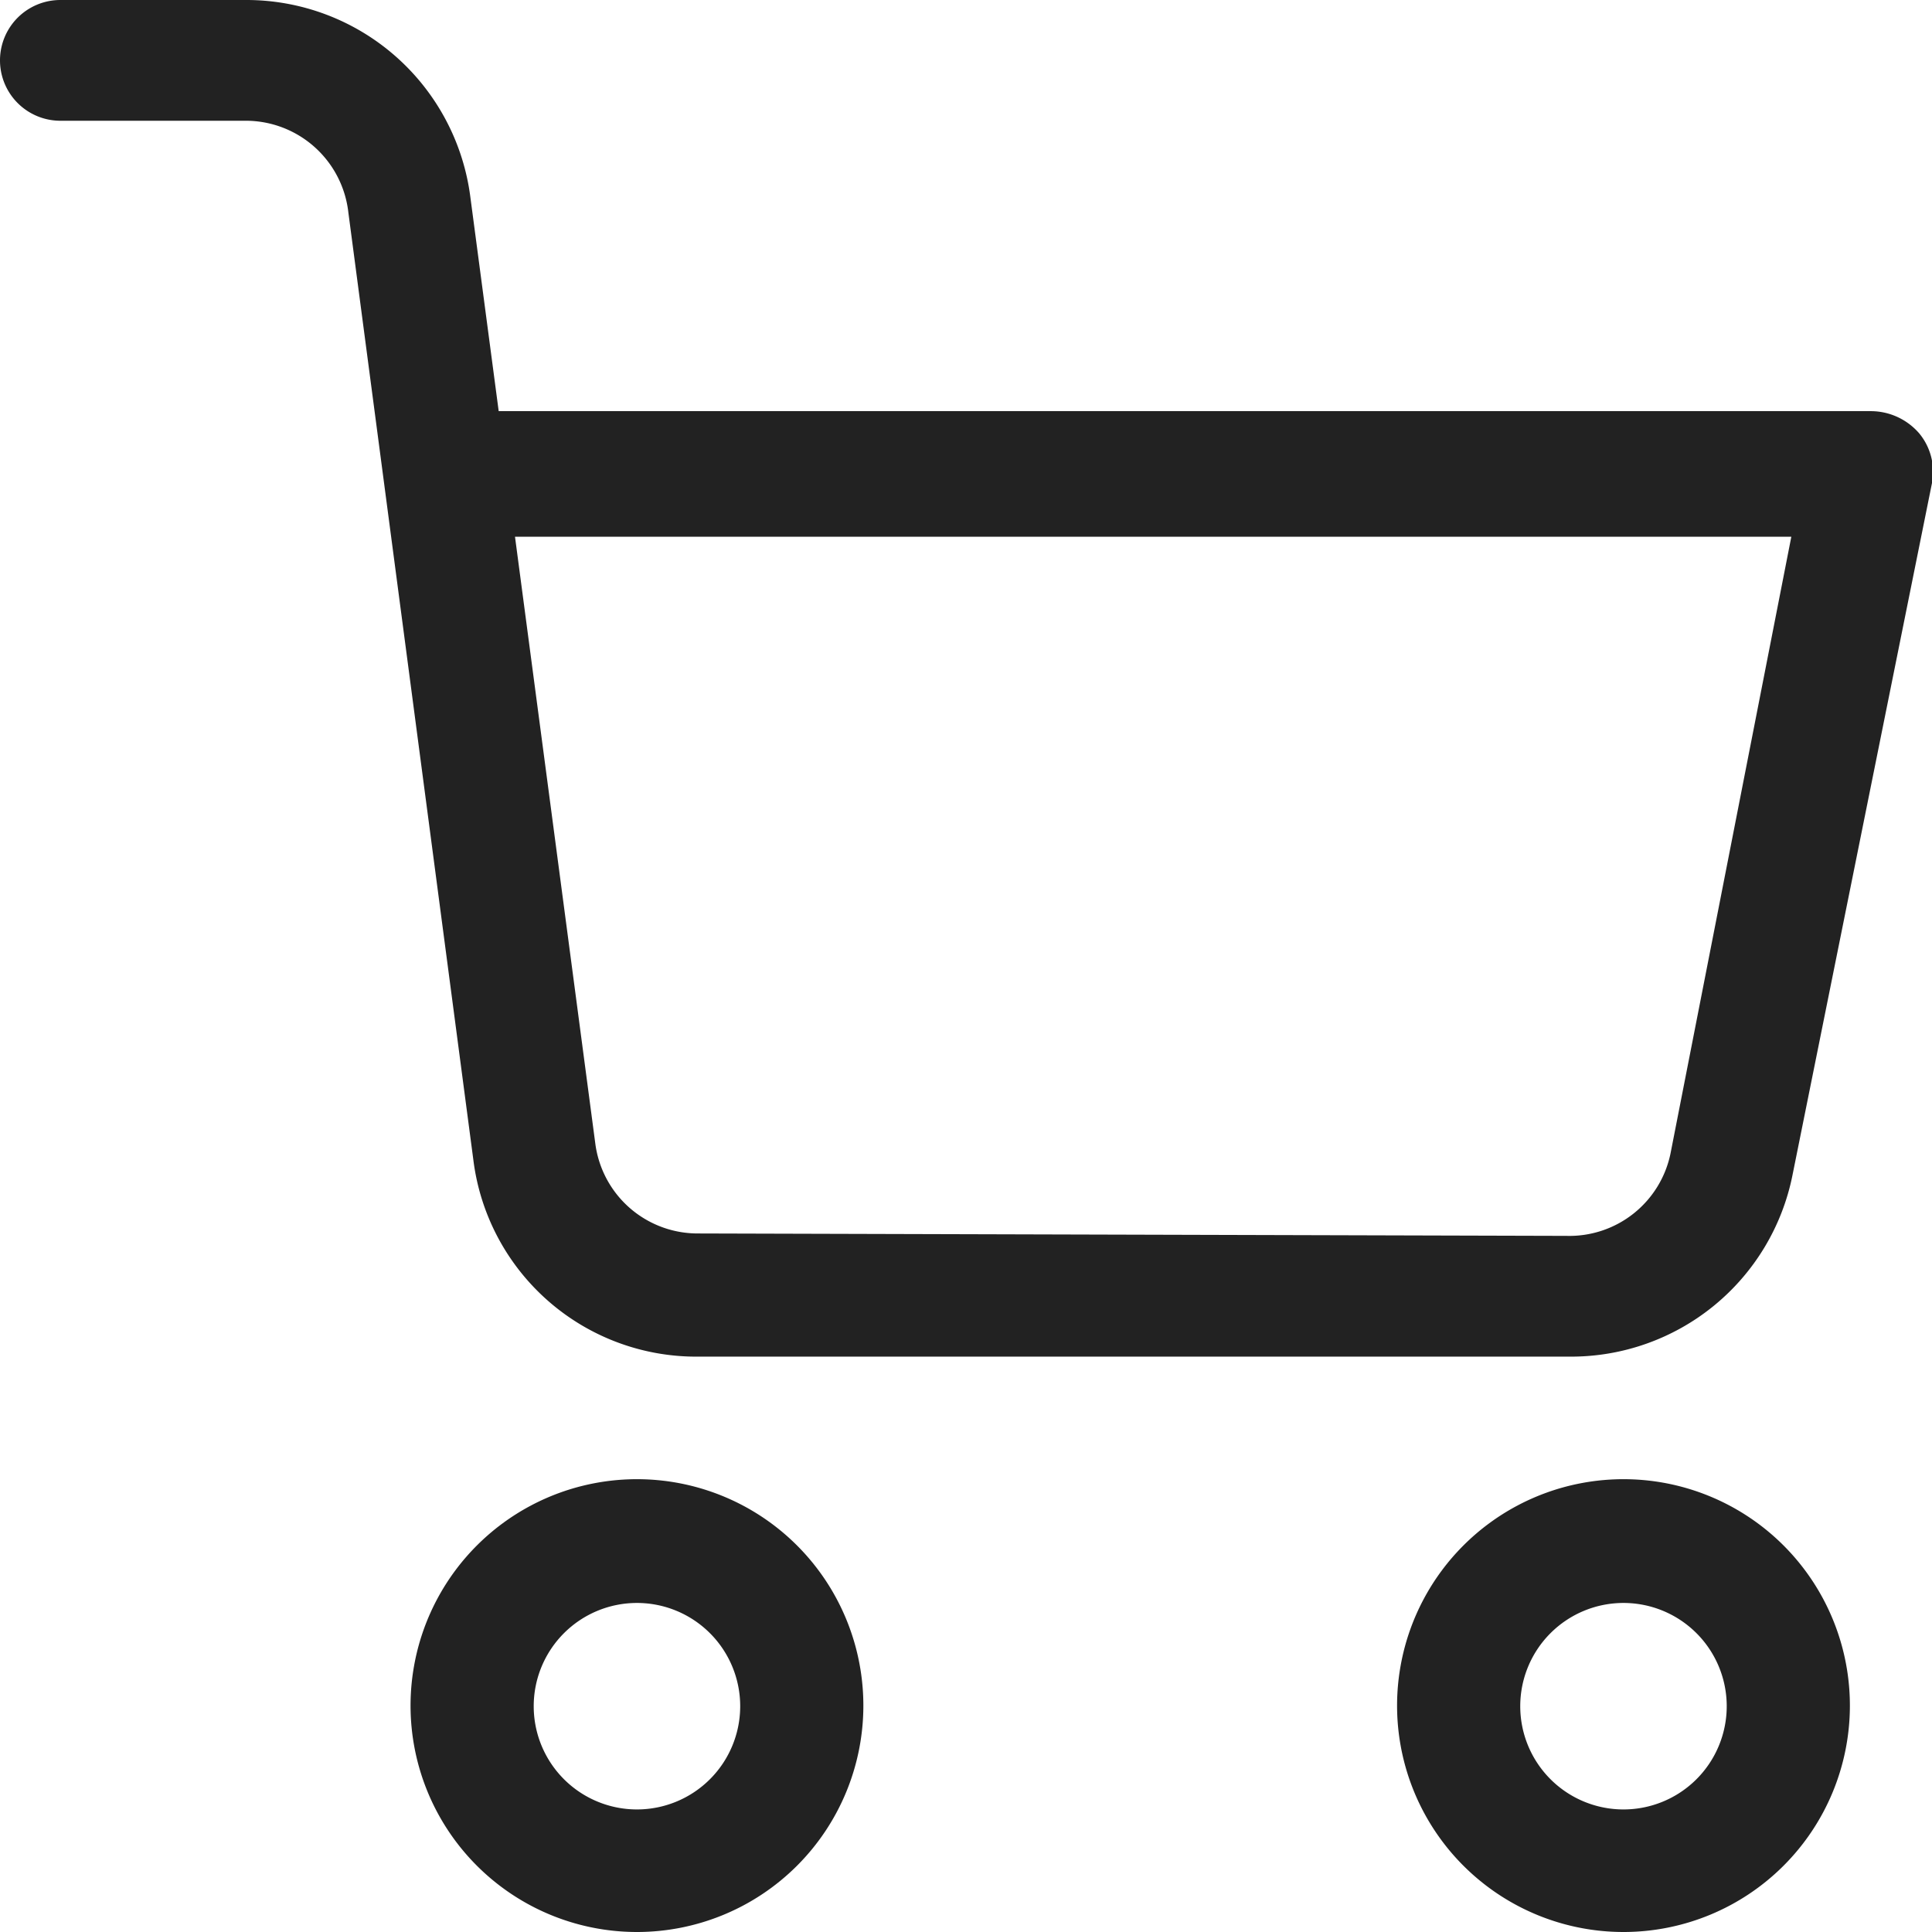 <svg xmlns="http://www.w3.org/2000/svg" viewBox="0 0 32 32"><defs><style>.cls-1{fill:#222;}</style></defs><g id="Layer_2" data-name="Layer 2"><g id="Heart"><path id="_2561279_-_cart_shopping" data-name=" 2561279 - cart shopping" class="cls-1" d="M10.55,32a3.75,3.75,0,1,1,3.75-3.74A3.75,3.75,0,0,1,10.55,32Zm0-5.45a1.71,1.71,0,1,0,1.71,1.71A1.71,1.71,0,0,0,10.55,26.55ZM26.89,32a3.75,3.75,0,1,1,3.75-3.74A3.75,3.75,0,0,1,26.89,32Zm0-5.45a1.71,1.71,0,1,0,1.71,1.71A1.71,1.71,0,0,0,26.89,26.55ZM26,22.47H11.57a3.72,3.72,0,0,1-3.73-3.26L5.77,3.52A1.71,1.71,0,0,0,4.08,2H1A1,1,0,0,1,1,0H4.09a3.74,3.74,0,0,1,3.7,3.26l.47,3.55H31a1.06,1.06,0,0,1,.79.37A1,1,0,0,1,32,8L29.69,19.46A3.74,3.74,0,0,1,26,22.47Zm-.05-2a1.71,1.71,0,0,0,1.72-1.37l2-10.21H8.53L9.86,18.94a1.71,1.71,0,0,0,1.71,1.49Z"/></g></g></svg>